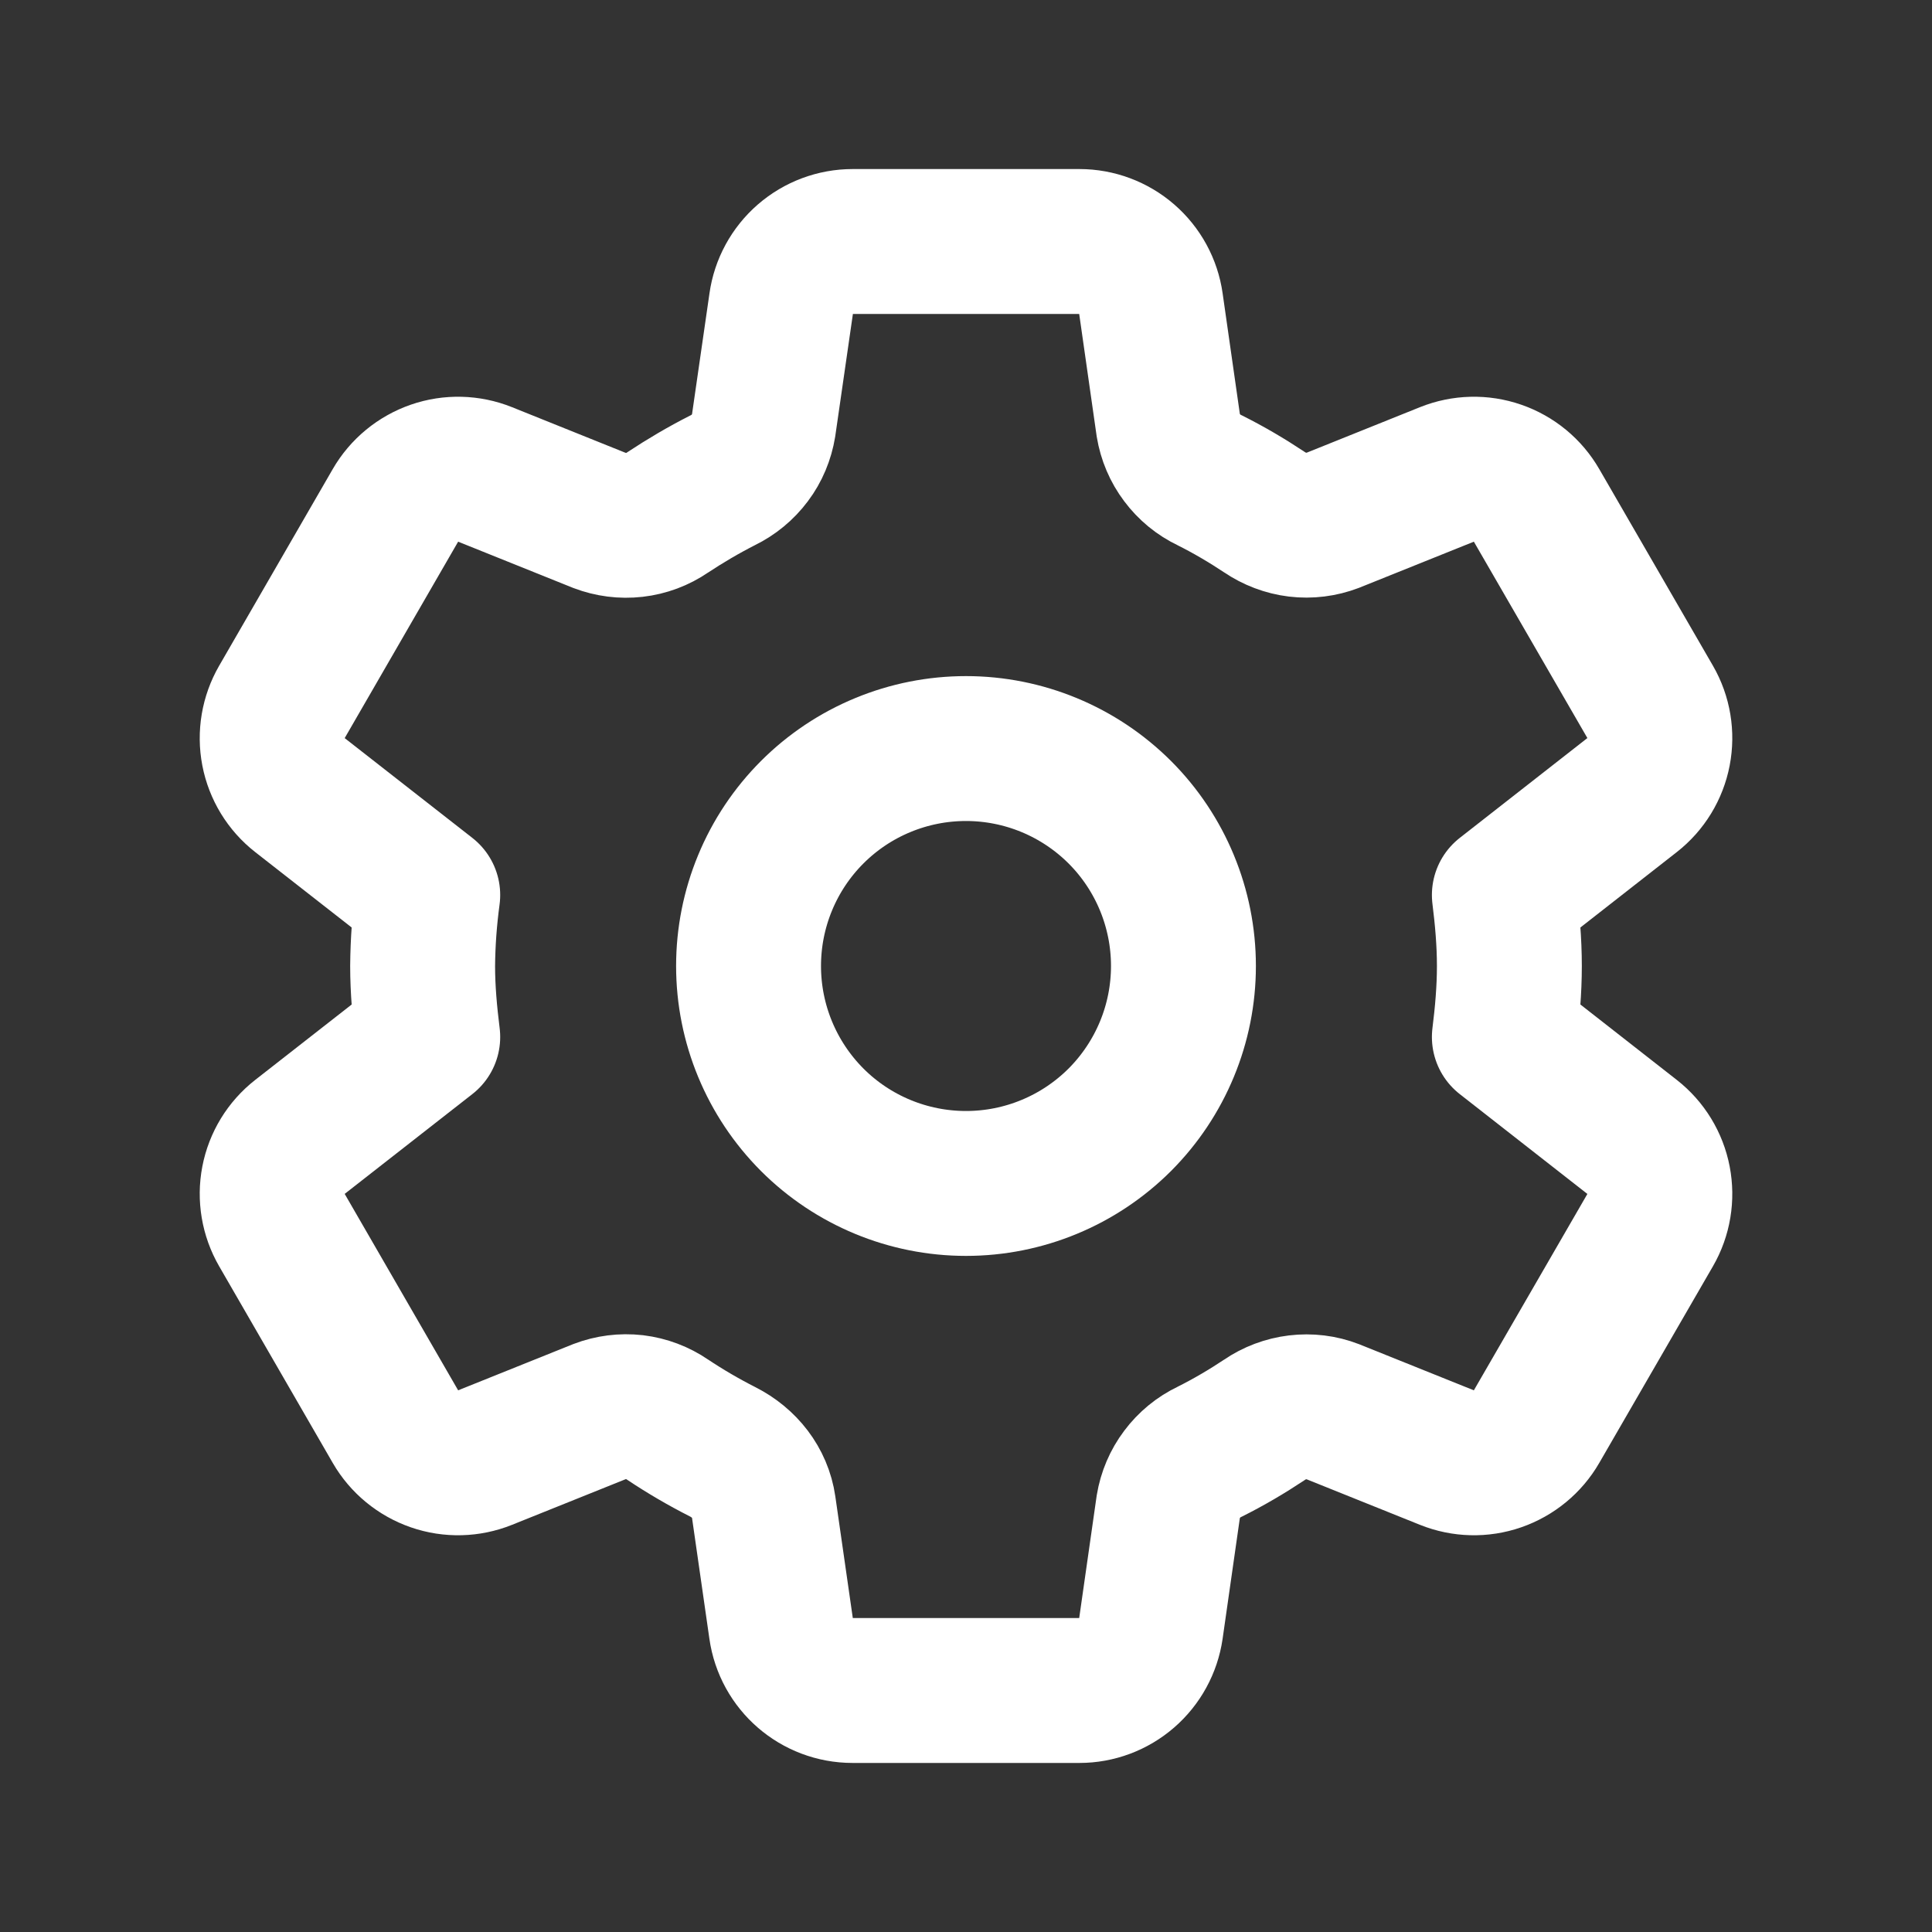<svg width="20" height="20" viewBox="0 0 20 20" fill="none" xmlns="http://www.w3.org/2000/svg">
<rect x="0" y="0" width="20" height="20" fill="#333333" stroke="none"/>
<path d="M11.592 8.408C12.014 8.83 12.251 9.403 12.251 10C12.251 10.597 12.014 11.169 11.592 11.592C11.169 12.014 10.597 12.251 10 12.251C9.403 12.251 8.83 12.014 8.408 11.592C7.986 11.169 7.749 10.597 7.749 10C7.749 9.704 7.807 9.412 7.92 9.139C8.033 8.865 8.199 8.617 8.408 8.408C8.617 8.199 8.865 8.033 9.139 7.92C9.412 7.807 9.704 7.749 10 7.749C10.597 7.749 11.169 7.986 11.592 8.408" stroke="white" stroke-width="1.5" stroke-linecap="round" stroke-linejoin="round"/>
<path d="M4.375 10C4.375 10.248 4.398 10.495 4.428 10.735L3.104 11.77C2.962 11.881 2.865 12.04 2.831 12.217C2.797 12.394 2.828 12.577 2.918 12.733L4.094 14.769C4.184 14.925 4.328 15.043 4.498 15.102C4.668 15.161 4.854 15.156 5.021 15.089L6.206 14.613C6.321 14.569 6.446 14.553 6.569 14.567C6.692 14.582 6.809 14.626 6.911 14.696C7.094 14.818 7.284 14.929 7.481 15.029C7.706 15.143 7.869 15.348 7.905 15.598L8.086 16.858C8.138 17.227 8.454 17.5 8.826 17.5H11.174C11.353 17.5 11.527 17.435 11.663 17.317C11.799 17.199 11.888 17.036 11.914 16.858L12.094 15.598C12.114 15.476 12.163 15.36 12.238 15.261C12.312 15.162 12.409 15.082 12.521 15.029C12.717 14.931 12.906 14.82 13.088 14.699C13.191 14.628 13.309 14.584 13.432 14.569C13.556 14.554 13.681 14.569 13.797 14.614L14.979 15.089C15.146 15.156 15.332 15.161 15.502 15.102C15.672 15.043 15.816 14.925 15.906 14.769L17.083 12.733C17.173 12.577 17.203 12.394 17.169 12.217C17.135 12.04 17.038 11.881 16.896 11.77L15.573 10.735C15.603 10.495 15.625 10.248 15.625 10C15.625 9.752 15.603 9.505 15.573 9.265L16.896 8.23C17.038 8.119 17.135 7.96 17.169 7.783C17.203 7.606 17.173 7.423 17.083 7.267L15.906 5.231C15.816 5.075 15.673 4.957 15.502 4.898C15.332 4.839 15.146 4.844 14.979 4.911L13.797 5.386C13.681 5.43 13.556 5.446 13.432 5.431C13.309 5.416 13.191 5.371 13.088 5.301C12.906 5.18 12.717 5.069 12.521 4.971C12.409 4.918 12.312 4.838 12.238 4.739C12.163 4.64 12.114 4.524 12.094 4.402L11.914 3.142C11.889 2.964 11.8 2.801 11.664 2.683C11.528 2.565 11.354 2.5 11.174 2.5H8.827C8.647 2.5 8.473 2.565 8.337 2.683C8.201 2.801 8.112 2.964 8.087 3.142L7.905 4.403C7.885 4.525 7.837 4.641 7.763 4.739C7.689 4.838 7.592 4.918 7.481 4.972C7.284 5.072 7.094 5.184 6.911 5.305C6.809 5.375 6.691 5.419 6.568 5.433C6.445 5.447 6.321 5.431 6.205 5.387L5.021 4.911C4.854 4.844 4.668 4.839 4.498 4.898C4.328 4.957 4.184 5.075 4.094 5.231L2.918 7.267C2.828 7.423 2.797 7.606 2.831 7.783C2.865 7.96 2.962 8.119 3.104 8.23L4.428 9.265C4.395 9.509 4.377 9.754 4.375 10V10Z" stroke="white" stroke-width="1.5" stroke-linecap="round" stroke-linejoin="round"/>
</svg>

